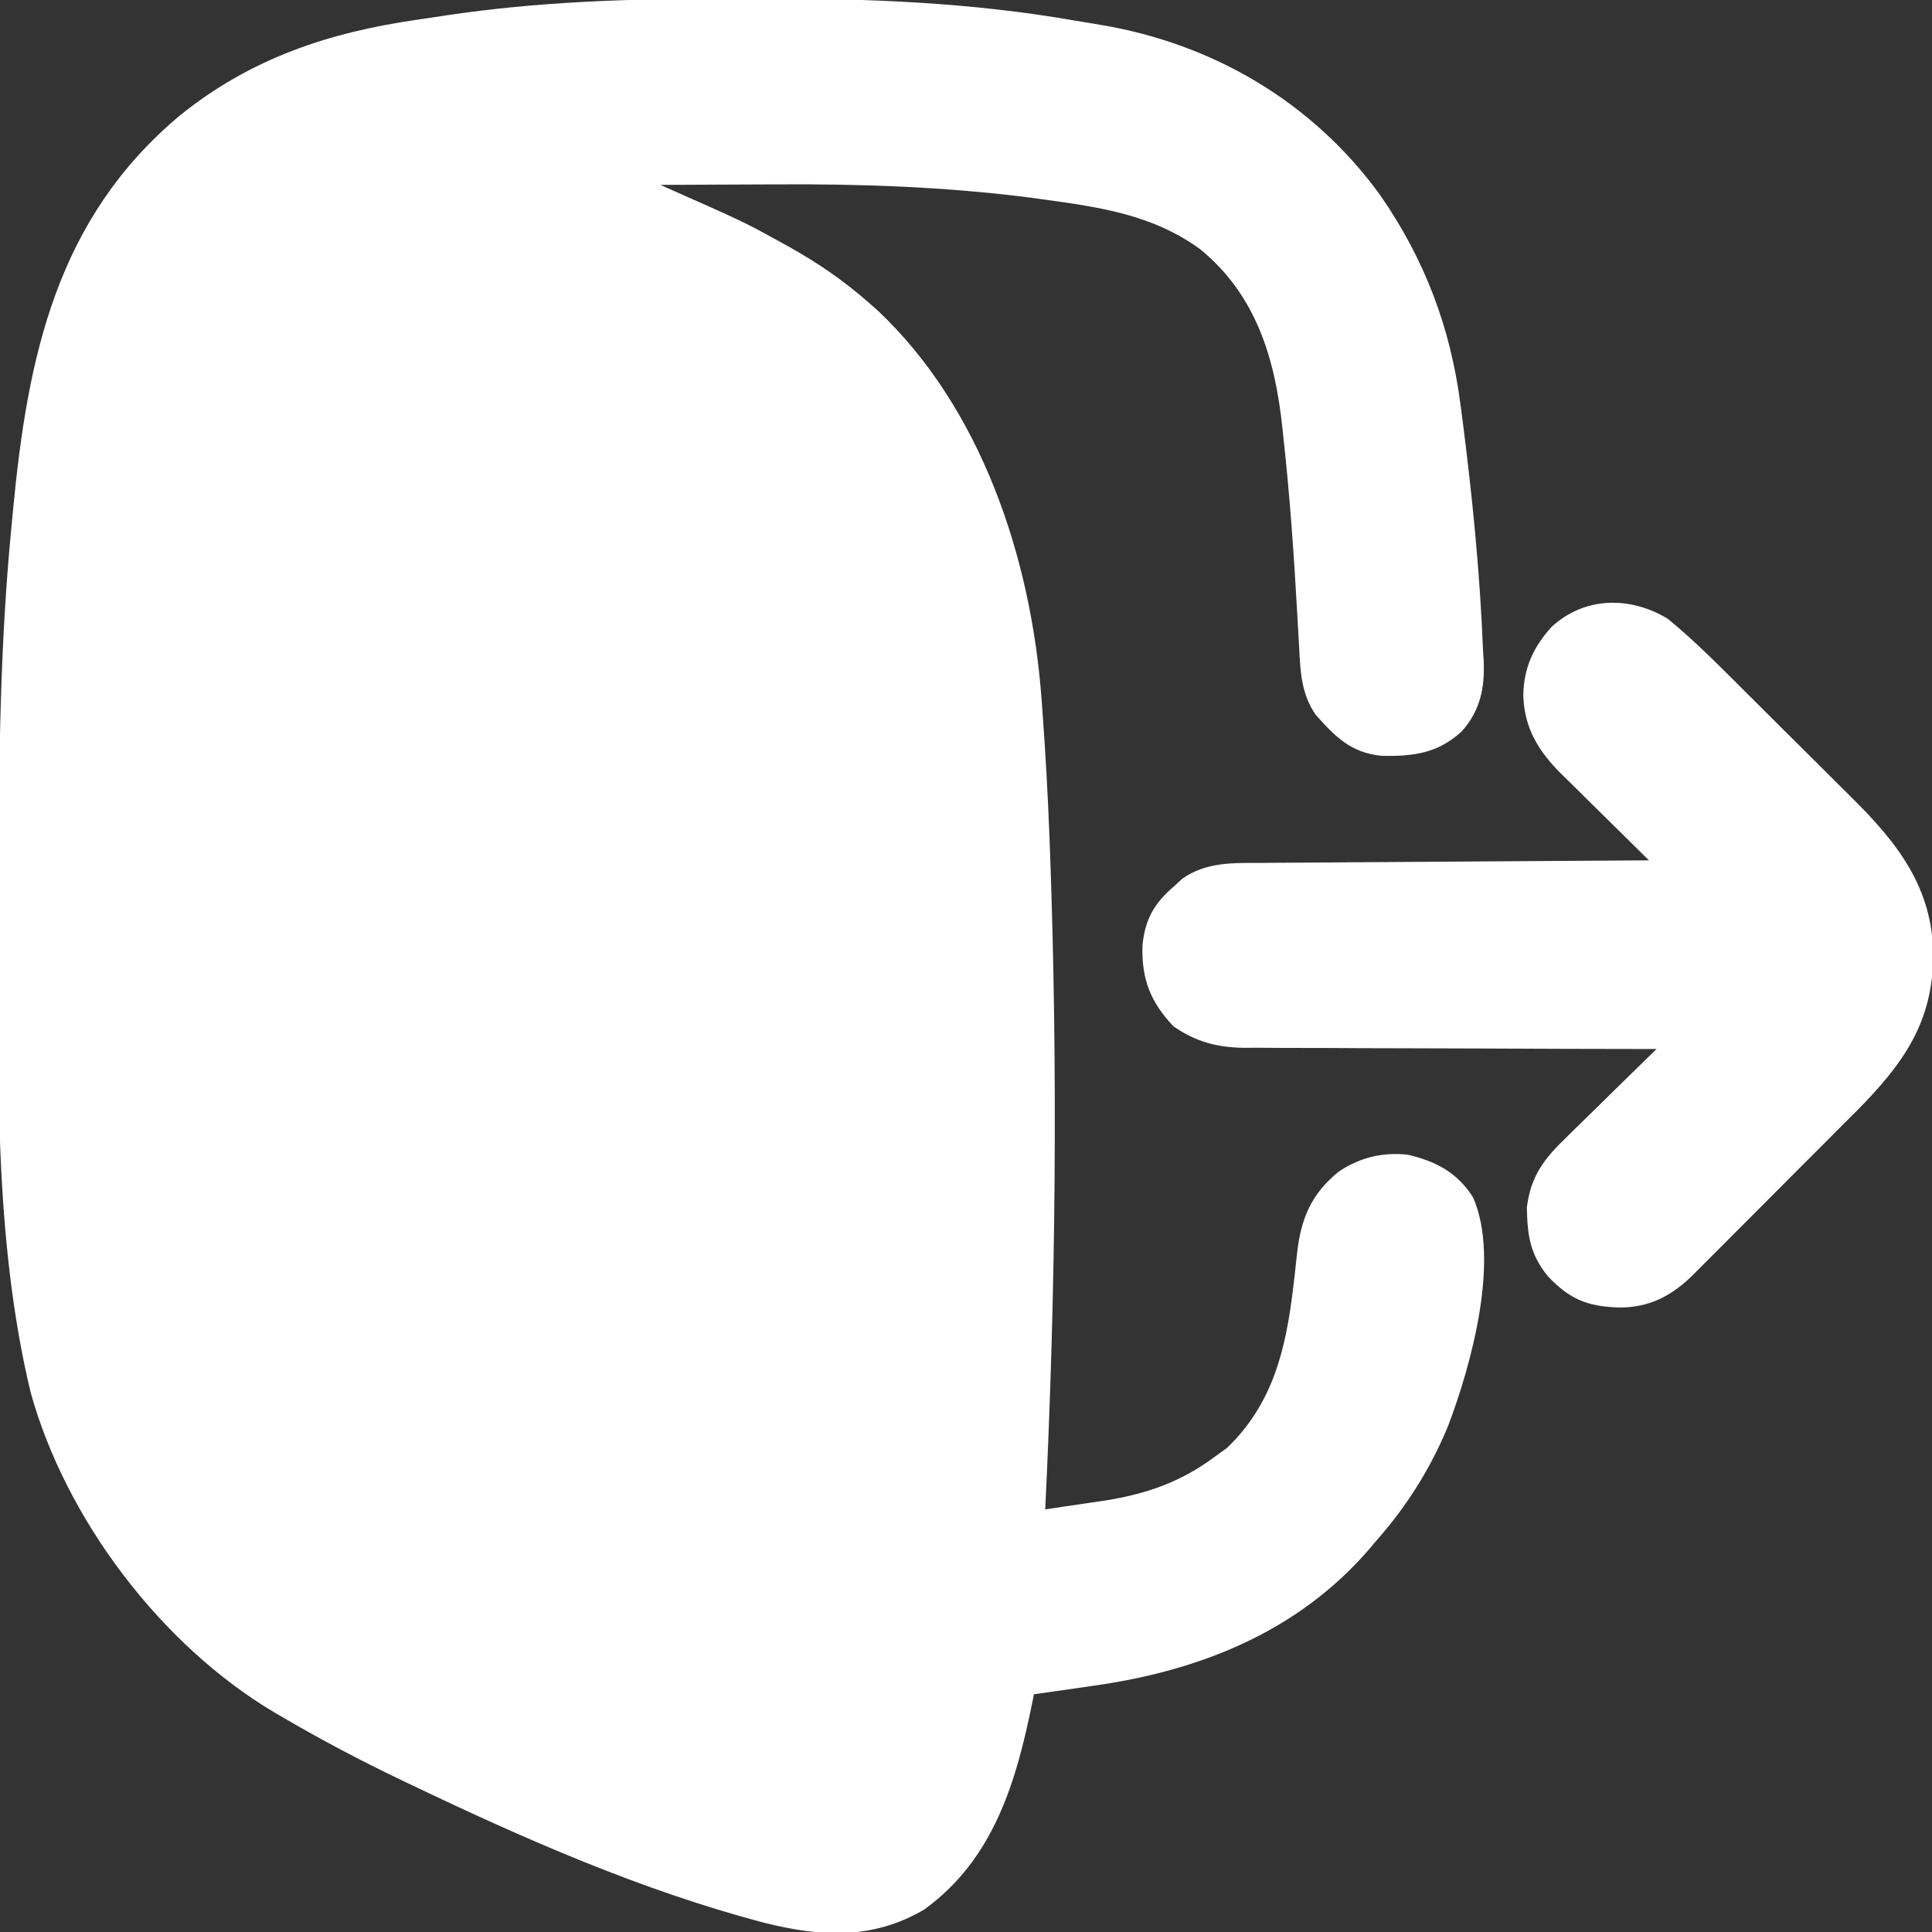 <svg width="512" height="512" viewBox="0 0 512 512" fill="none" xmlns="http://www.w3.org/2000/svg">
<rect x="0" y="0" width="512" height="512" fill="#333333" stroke="none"/>
<g clip-path="url(#clip0_339_15)">
<path d="M191.228 -0.316C194.352 -0.311 197.475 -0.318 200.599 -0.336C228.907 -0.5 257.258 0.587 285.197 5.515C287.326 5.888 289.459 6.232 291.594 6.574C321.333 11.521 347.849 27.007 365.684 51.605C377.504 68.57 384.448 86.857 387.062 107.375C387.225 108.604 387.388 109.833 387.556 111.099C390.153 131.289 392.195 151.658 393 172C393.064 173.035 393.129 174.07 393.195 175.137C393.491 182.371 392.298 188.279 387.387 193.82C381.063 199.625 374.578 200.482 366.184 200.301C358.115 199.539 353.892 195.309 348.664 189.414C344.858 183.893 344.608 178.063 344.289 171.582C344.18 169.685 344.071 167.788 343.961 165.89C343.907 164.898 343.852 163.907 343.796 162.885C342.913 147.032 341.818 131.218 340.062 115.438C339.989 114.737 339.915 114.036 339.84 113.314C337.889 94.916 332.825 78.064 318 66C305.474 56.916 291.642 54.933 276.687 52.875C275.534 52.716 274.38 52.557 273.192 52.394C250.615 49.497 228.149 48.709 205.401 48.863C201.953 48.884 198.506 48.892 195.059 48.902C188.372 48.924 181.686 48.957 175 49C175.819 49.362 175.819 49.362 176.654 49.732C197.199 58.842 197.199 58.842 206.437 63.938C207.354 64.441 208.27 64.945 209.214 65.464C216.736 69.689 223.504 74.31 230 80C230.79 80.691 231.58 81.382 232.394 82.094C260.178 108.174 273.258 148.089 276.012 185.129C276.097 186.272 276.183 187.416 276.271 188.594C277.085 199.723 277.7 210.85 278.125 222C278.167 223.088 278.208 224.175 278.251 225.296C280.381 283.451 279.805 341.88 277 400C280.94 399.436 284.876 398.845 288.812 398.25C289.913 398.093 291.013 397.935 292.146 397.773C303.46 396.038 312.805 392.883 322 386C323.031 385.258 324.062 384.515 325.125 383.75C337.378 372.03 340.778 357.476 342.711 341.199C342.833 340.186 342.954 339.173 343.08 338.129C343.313 336.128 343.532 334.125 343.735 332.121C344.793 322.857 347.476 316.43 354.789 310.477C360.348 306.764 366.348 305.287 373 306C380.404 307.679 386.206 310.718 390.375 317.313C397.639 333.886 389.854 361.817 383.762 377.883C379.188 388.994 372.938 398.989 365 408C364.291 408.84 363.582 409.681 362.851 410.547C343.858 432.539 317.794 442.822 289.687 446.75C288.157 446.972 286.626 447.194 285.096 447.418C281.399 447.956 277.7 448.482 274 449C273.885 449.583 273.77 450.165 273.652 450.766C269.379 472.007 263.444 492.6 245 506C231.313 514.083 217.612 513.328 202.562 509.563C170.119 501.027 139.194 487.433 109 473C108.04 472.543 107.08 472.085 106.091 471.614C95.552 466.562 85.274 461.159 75.187 455.25C74.298 454.731 73.409 454.212 72.493 453.678C42.629 435.849 17.477 402.685 8.133 369.039C-1.763 327.933 -0.555 282.717 -0.387 240.73C-0.375 237.562 -0.368 234.394 -0.363 231.225C-0.303 200.737 0.051 170.369 3 140C3.157 138.331 3.313 136.662 3.47 134.993C7.343 94.481 14.986 57.938 47.691 30.585C66.518 15.405 87.256 8.543 110.944 5.169C113.407 4.817 115.867 4.442 118.326 4.064C142.568 0.434 166.763 -0.355 191.228 -0.316Z" fill="white"/>
<path d="M442 164C449.523 170.155 456.351 177.174 463.231 184.027C463.998 184.791 463.998 184.791 464.781 185.569C467.483 188.256 470.181 190.945 472.878 193.637C475.634 196.389 478.4 199.13 481.168 201.87C483.324 204.007 485.473 206.151 487.621 208.297C488.637 209.31 489.655 210.321 490.676 211.328C502.948 223.452 512.173 235.336 512.313 253C512.328 271.155 504.08 282.283 491.722 294.721C490.525 295.916 489.327 297.111 488.129 298.305C486.88 299.558 485.631 300.812 484.383 302.067C481.78 304.679 479.171 307.285 476.558 309.888C473.223 313.211 469.905 316.55 466.59 319.894C464.021 322.482 461.442 325.06 458.861 327.636C457.633 328.863 456.409 330.093 455.188 331.327C453.478 333.052 451.756 334.763 450.03 336.472C449.29 337.227 449.29 337.227 448.535 337.996C442.933 343.483 436.95 346.572 429 346.5C420.539 346.211 415.881 344.27 410.125 338.125C405.42 332.284 404.777 327.312 404.637 319.977C405.649 311.68 409.243 307.041 415.074 301.438C415.758 300.761 416.442 300.084 417.146 299.387C419.315 297.246 421.501 295.123 423.688 293C425.169 291.544 426.648 290.087 428.127 288.629C431.738 285.072 435.365 281.532 439 278C438.401 277.999 437.802 277.999 437.185 277.998C422.577 277.983 407.97 277.941 393.362 277.868C386.298 277.833 379.234 277.808 372.169 277.804C365.348 277.801 358.527 277.772 351.706 277.727C349.108 277.714 346.509 277.709 343.91 277.714C340.262 277.719 336.615 277.693 332.967 277.659C331.366 277.672 331.366 277.672 329.733 277.686C322.564 277.577 316.951 276.124 311 272C304.913 265.592 302.56 259.592 302.75 250.785C303.369 243.89 305.713 239.532 311 235C312.176 233.917 312.176 233.917 313.375 232.813C319.772 228.396 326.762 228.697 334.26 228.681C335.373 228.671 336.485 228.661 337.632 228.651C341.295 228.62 344.958 228.603 348.621 228.586C351.167 228.567 353.713 228.548 356.259 228.527C362.265 228.481 368.271 228.444 374.278 228.411C381.119 228.372 387.961 228.323 394.803 228.273C408.868 228.169 422.934 228.08 437 228C436.173 227.188 435.346 226.377 434.493 225.541C431.407 222.509 428.33 219.467 425.257 216.422C423.929 215.109 422.598 213.798 421.265 212.491C419.341 210.604 417.428 208.707 415.516 206.809C414.924 206.232 414.332 205.656 413.722 205.062C407.705 199.047 403.953 192.973 403.688 184.313C403.795 177.026 406.332 171.511 411.188 166.125C420.013 158.014 432.095 157.98 442 164Z" fill="white"/>
</g>
<defs>
<clipPath id="clip0_339_15">
<rect width="512" height="512" fill="white"/>
</clipPath>
</defs>
</svg>
